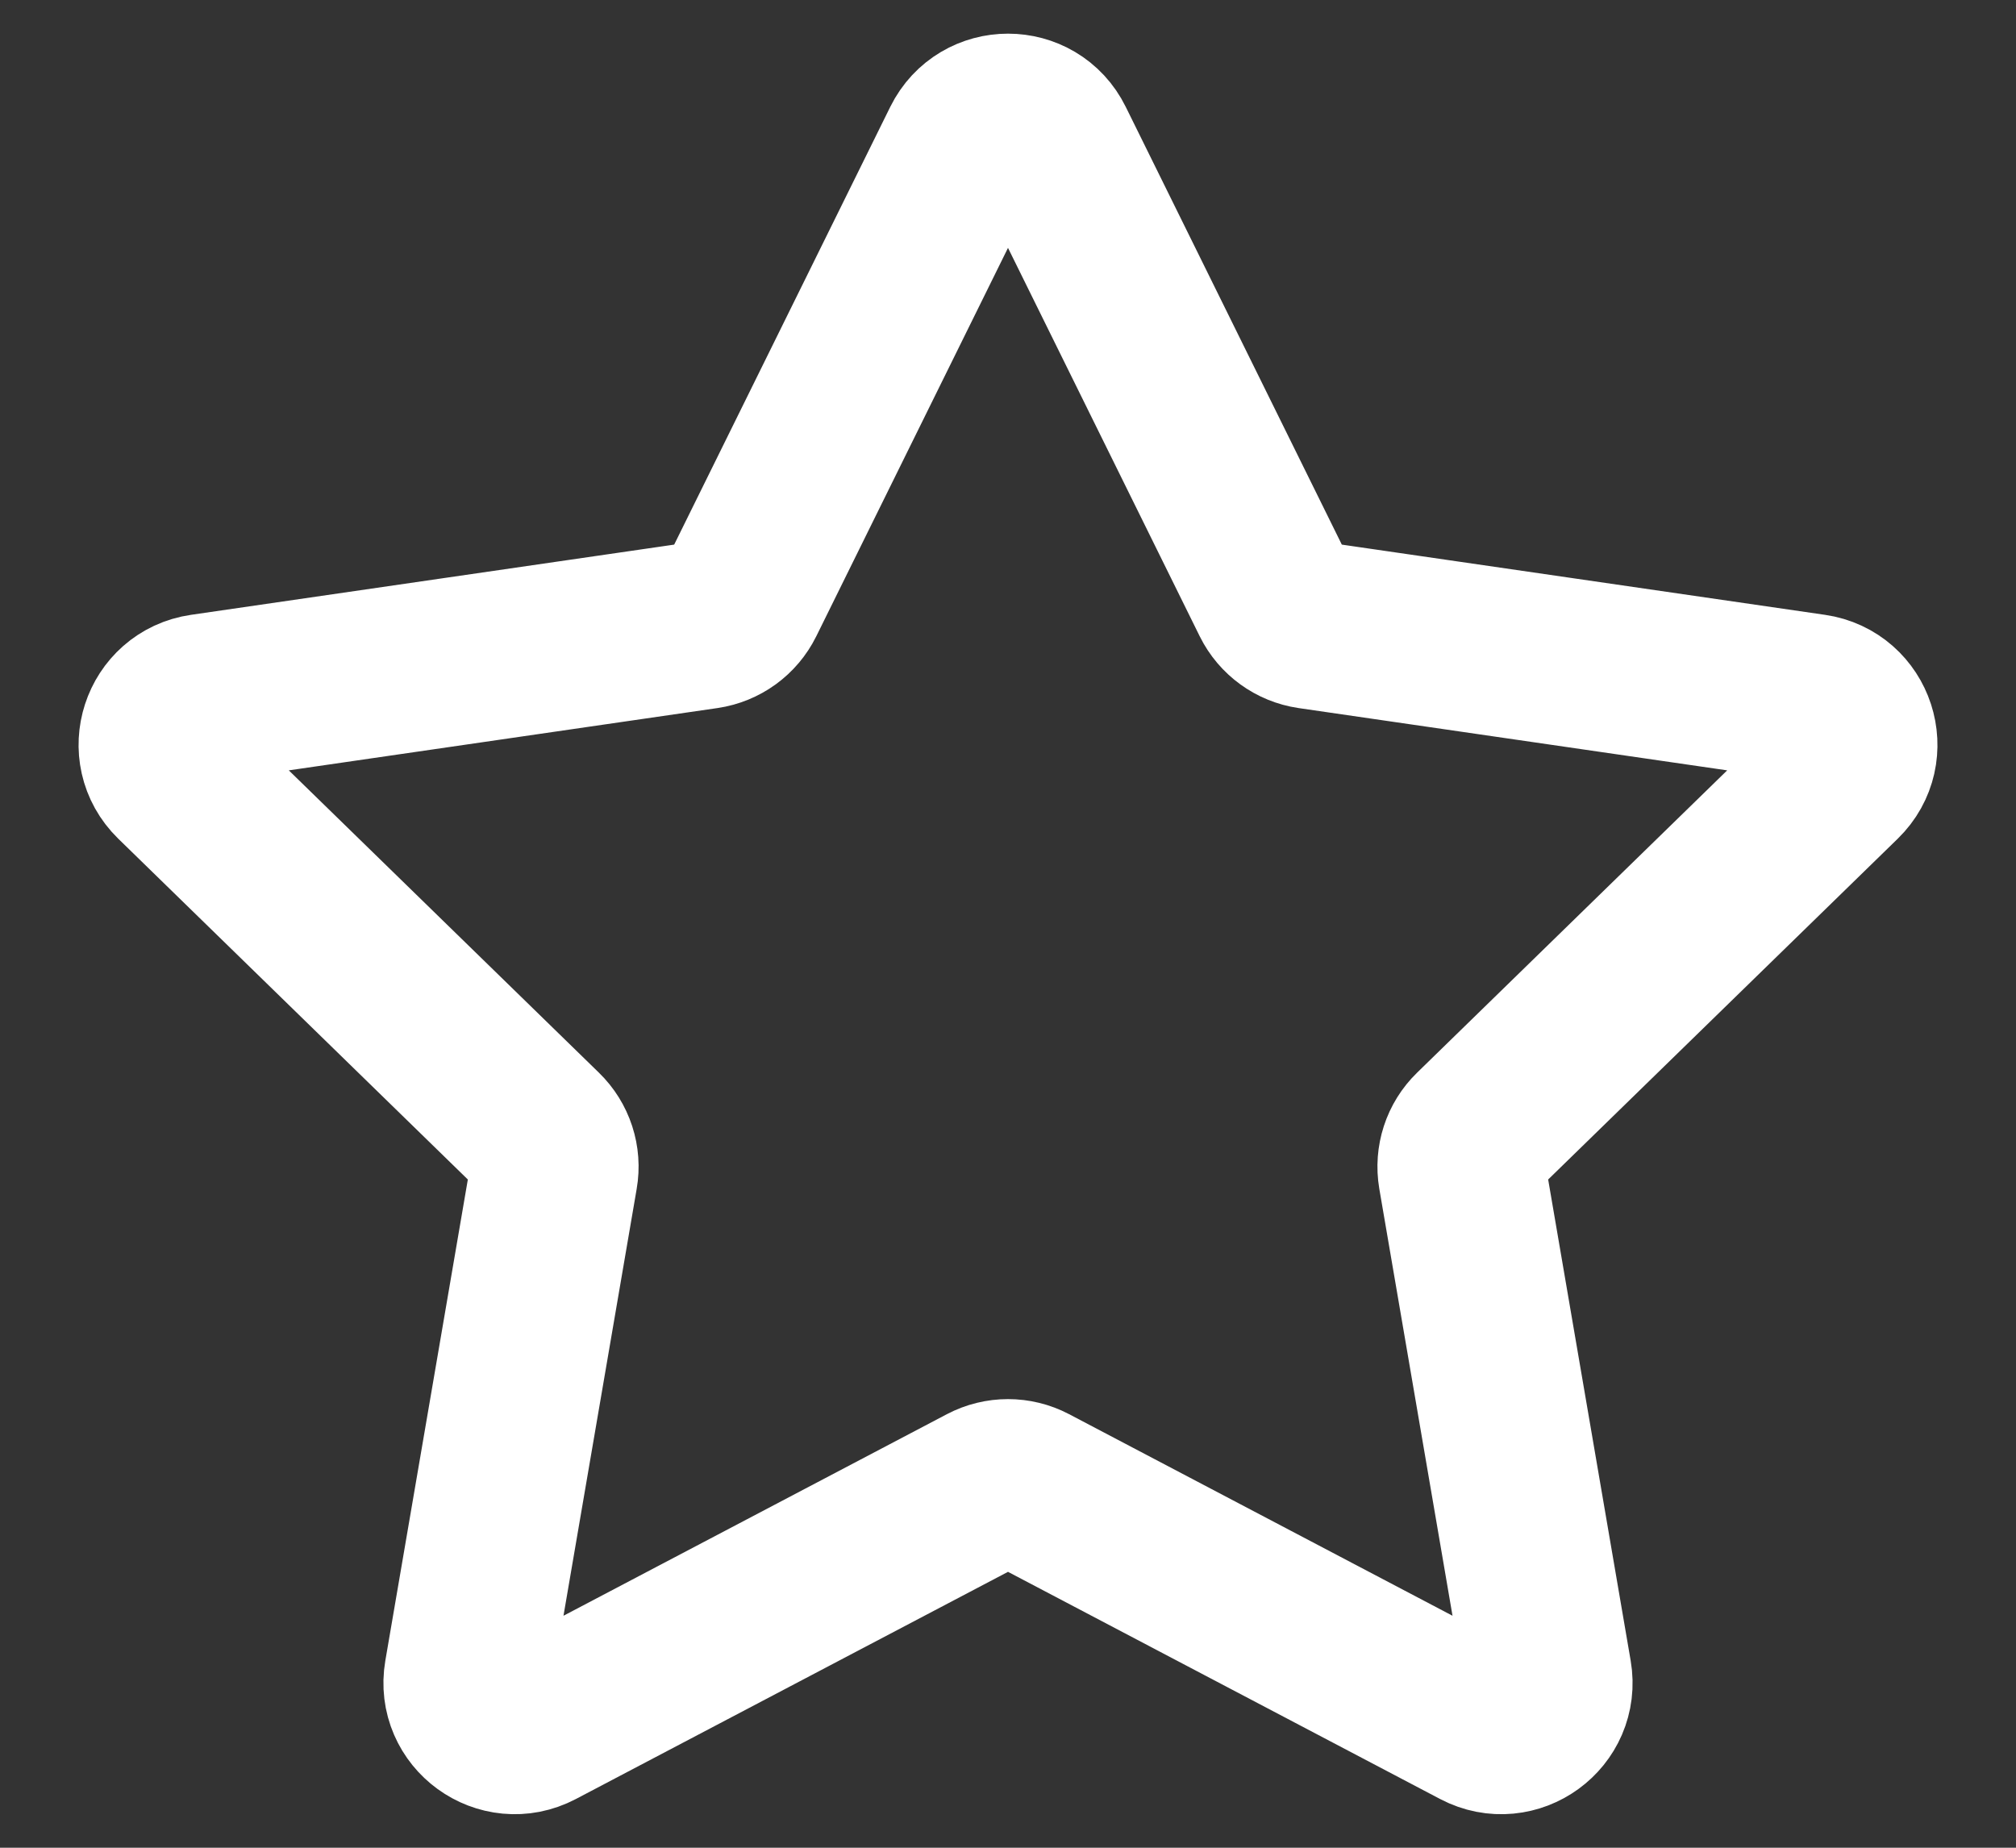 <svg width="24" height="22" viewBox="0 0 24 22" fill="none" xmlns="http://www.w3.org/2000/svg">
<rect x="0" y="0" width="24" height="22" fill="#333333" stroke="none"/>
<path d="M11.495 1.715C11.702 1.296 12.299 1.296 12.505 1.715L15.179 7.133C15.261 7.299 15.42 7.414 15.603 7.441L21.582 8.31C22.044 8.377 22.229 8.944 21.894 9.27L17.568 13.488C17.435 13.617 17.375 13.803 17.406 13.986L18.427 19.941C18.506 20.401 18.023 20.752 17.61 20.535L12.262 17.723C12.098 17.637 11.902 17.637 11.738 17.723L6.39 20.535C5.977 20.752 5.494 20.401 5.573 19.941L6.594 13.986C6.626 13.803 6.565 13.617 6.432 13.488L2.106 9.27C1.772 8.944 1.956 8.377 2.418 8.31L8.397 7.441C8.581 7.414 8.739 7.299 8.821 7.133L11.495 1.715Z" stroke="white" stroke-width="2" stroke-linejoin="round"/>
</svg>
